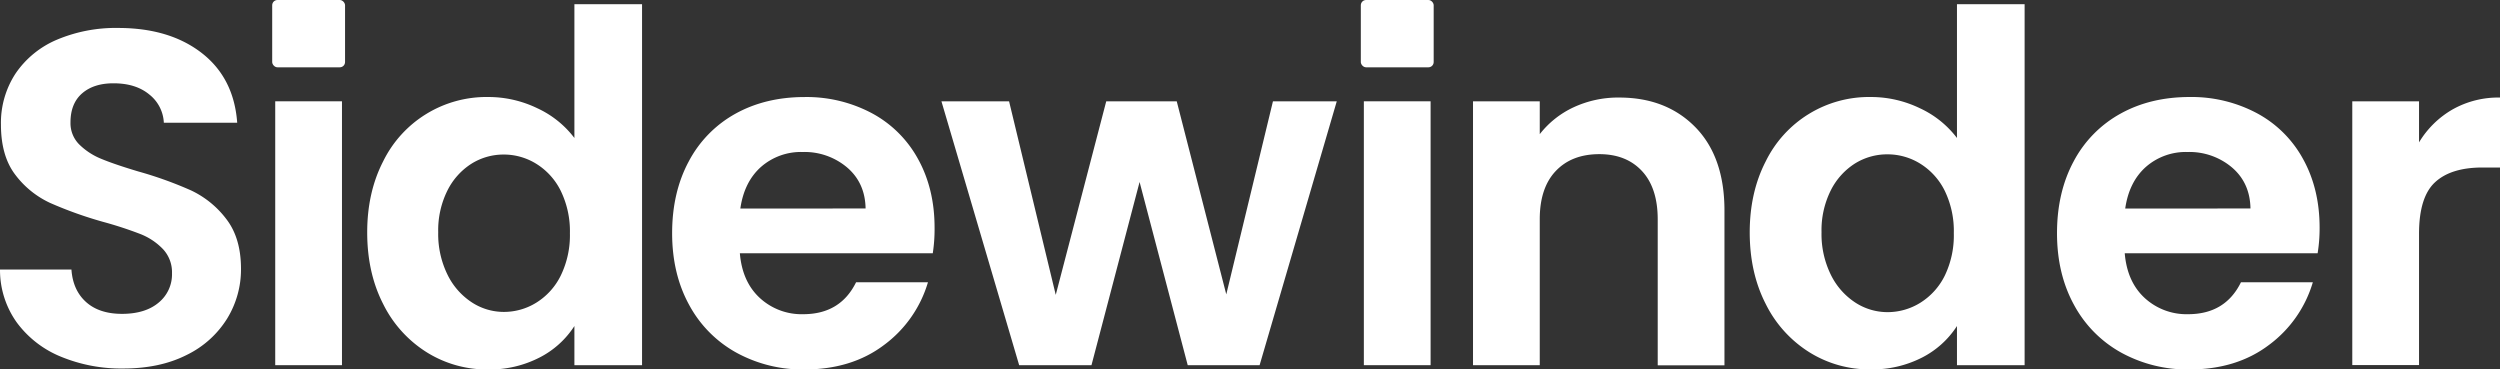 <svg id="Layer_1" data-name="Layer 1" xmlns="http://www.w3.org/2000/svg" viewBox="0 0 973.84 143.92"><rect x="0" y="0" width="973.84" height="143.92" fill="#333333" stroke="none"/><defs><style>.cls-1{fill:#fff;}</style></defs><path class="cls-1" d="M23.65,138.91A40.13,40.13,0,0,1,6.49,125.55,35.18,35.18,0,0,1,0,105H27.83q.55,8,5.66,12.62t14,4.64q9.07,0,14.28-4.36A14.2,14.2,0,0,0,67,106.44,13.18,13.18,0,0,0,63.45,97a24.63,24.63,0,0,0-8.81-5.85A148.89,148.89,0,0,0,40.07,86.4a155.88,155.88,0,0,1-20.5-7.33A35.87,35.87,0,0,1,6,68.13Q.37,60.8.37,48.55a35,35,0,0,1,5.75-20A36.78,36.78,0,0,1,22.26,15.43,58.77,58.77,0,0,1,46,10.89q20,0,32.56,9.74T92.4,47.81H63.82a14.85,14.85,0,0,0-5.66-11q-5.28-4.37-14-4.36-7.62,0-12.15,3.9c-3,2.59-4.55,6.37-4.55,11.31a11.69,11.69,0,0,0,3.43,8.63,26.13,26.13,0,0,0,8.53,5.57q5.1,2.13,14.39,4.91A151,151,0,0,1,74.4,74.16,37,37,0,0,1,88.13,85.29q5.75,7.42,5.75,19.48a36.63,36.63,0,0,1-5.38,19.3,38.12,38.12,0,0,1-15.77,14.19q-10.4,5.28-24.68,5.29A61.57,61.57,0,0,1,23.65,138.91Z"/><path class="cls-1" d="M133.21,39.46V142.25h-26V39.46Z"/><path class="cls-1" d="M149.26,62.84a44.8,44.8,0,0,1,40.91-25.05,43.75,43.75,0,0,1,19.11,4.36,38.21,38.21,0,0,1,14.47,11.6V1.64H250.1V142.25H223.75V127a35.1,35.1,0,0,1-13.54,12.25A42.43,42.43,0,0,1,190,143.92a44.16,44.16,0,0,1-23.75-6.68,46.5,46.5,0,0,1-17-18.83q-6.22-12.15-6.21-27.93Q143.05,74.9,149.26,62.84Zm69.2,11.56A25.79,25.79,0,0,0,209,63.87a23.92,23.92,0,0,0-12.76-3.67,23.52,23.52,0,0,0-12.6,3.58,26.18,26.18,0,0,0-9.35,10.43,34.72,34.72,0,0,0-3.59,16.27,35.82,35.82,0,0,0,3.59,16.45,27,27,0,0,0,9.44,10.81,22.75,22.75,0,0,0,12.51,3.76A23.91,23.91,0,0,0,209,117.84a25.72,25.72,0,0,0,9.45-10.53A35.9,35.9,0,0,0,222,90.85,35.89,35.89,0,0,0,218.46,74.4Z"/><path class="cls-1" d="M363.35,98.65H288.2q.93,11.13,7.8,17.44a24,24,0,0,0,16.88,6.3q14.47,0,20.59-12.43h28a46.82,46.82,0,0,1-17.07,24.4q-12.62,9.55-31,9.56a53.65,53.65,0,0,1-26.63-6.59,46.32,46.32,0,0,1-18.37-18.65q-6.58-12.06-6.58-27.83,0-15.94,6.49-28a45.41,45.41,0,0,1,18.18-18.56q11.7-6.48,26.91-6.49a54.09,54.09,0,0,1,26.25,6.31,44.38,44.38,0,0,1,18,17.9q6.39,11.61,6.4,26.63A61.88,61.88,0,0,1,363.35,98.65ZM337.18,81.21q-.18-10-7.23-16a25.64,25.64,0,0,0-17.26-6A23.59,23.59,0,0,0,296.46,65q-6.58,5.85-8.07,16.24Z"/><path class="cls-1" d="M520.72,39.46,490.66,142.25h-28L443.91,70.89l-18.74,71.36H397L366.72,39.46h26.35l18.18,75.4,19.67-75.4h27.46l19.3,75.21,18.18-75.21Z"/><path class="cls-1" d="M557.27,39.46V142.25h-26V39.46Z"/><path class="cls-1" d="M660.43,49.57Q671.74,61.16,671.74,82v60.3h-26V85.47q0-12.24-6.12-18.83T623,60.05q-10.77,0-17,6.59t-6.21,18.83v56.78h-26V39.46h26v12.8A35.91,35.91,0,0,1,613,41.78,41.13,41.13,0,0,1,630.74,38Q649.1,38,660.43,49.57Z"/><path class="cls-1" d="M902.8,98.65H827.66q.93,11.13,7.79,17.44a24.07,24.07,0,0,0,16.89,6.3q14.48,0,20.59-12.43h28a46.82,46.82,0,0,1-17.07,24.4q-12.61,9.55-31,9.56a53.63,53.63,0,0,1-26.63-6.59,46.32,46.32,0,0,1-18.37-18.65q-6.58-12.06-6.58-27.83,0-15.94,6.49-28A45.41,45.41,0,0,1,826,44.28q11.68-6.48,26.91-6.49a54.12,54.12,0,0,1,26.25,6.31,44.3,44.3,0,0,1,18,17.9q6.4,11.61,6.41,26.63A60.7,60.7,0,0,1,902.8,98.65ZM876.64,81.21q-.18-10-7.23-16a25.65,25.65,0,0,0-17.26-6A23.59,23.59,0,0,0,835.92,65q-6.58,5.85-8.07,16.24Z"/><path class="cls-1" d="M955.38,42.62A36.29,36.29,0,0,1,973.84,38V65.25H967q-12.26,0-18.47,5.75T942.3,91v51.21h-26V39.46h26v16A36.44,36.44,0,0,1,955.38,42.62Z"/><rect class="cls-1" x="106.03" width="28.38" height="26.22" rx="2.05"/><rect class="cls-1" x="530.09" width="28.38" height="26.22" rx="2.05"/><path class="cls-1" d="M687.82,62.84a44.8,44.8,0,0,1,40.91-25.05,43.75,43.75,0,0,1,19.11,4.36,38.21,38.21,0,0,1,14.47,11.6V1.64h26.35V142.25H762.31V127a35.17,35.17,0,0,1-13.54,12.25,42.48,42.48,0,0,1-20.22,4.64,44.14,44.14,0,0,1-23.75-6.68,46.5,46.5,0,0,1-17-18.83q-6.23-12.15-6.22-27.93Q681.6,74.9,687.82,62.84Zm69.75,11.52a25.92,25.92,0,0,0-9.5-10.56,24.12,24.12,0,0,0-12.84-3.68,23.73,23.73,0,0,0-12.67,3.58,26.36,26.36,0,0,0-9.41,10.47,34.73,34.73,0,0,0-3.6,16.31,35.87,35.87,0,0,0,3.6,16.49,27.19,27.19,0,0,0,9.5,10.85,23,23,0,0,0,12.58,3.77,24.12,24.12,0,0,0,12.84-3.68,25.92,25.92,0,0,0,9.5-10.56,36,36,0,0,0,3.51-16.5A35.9,35.9,0,0,0,757.57,74.36Z"/></svg>